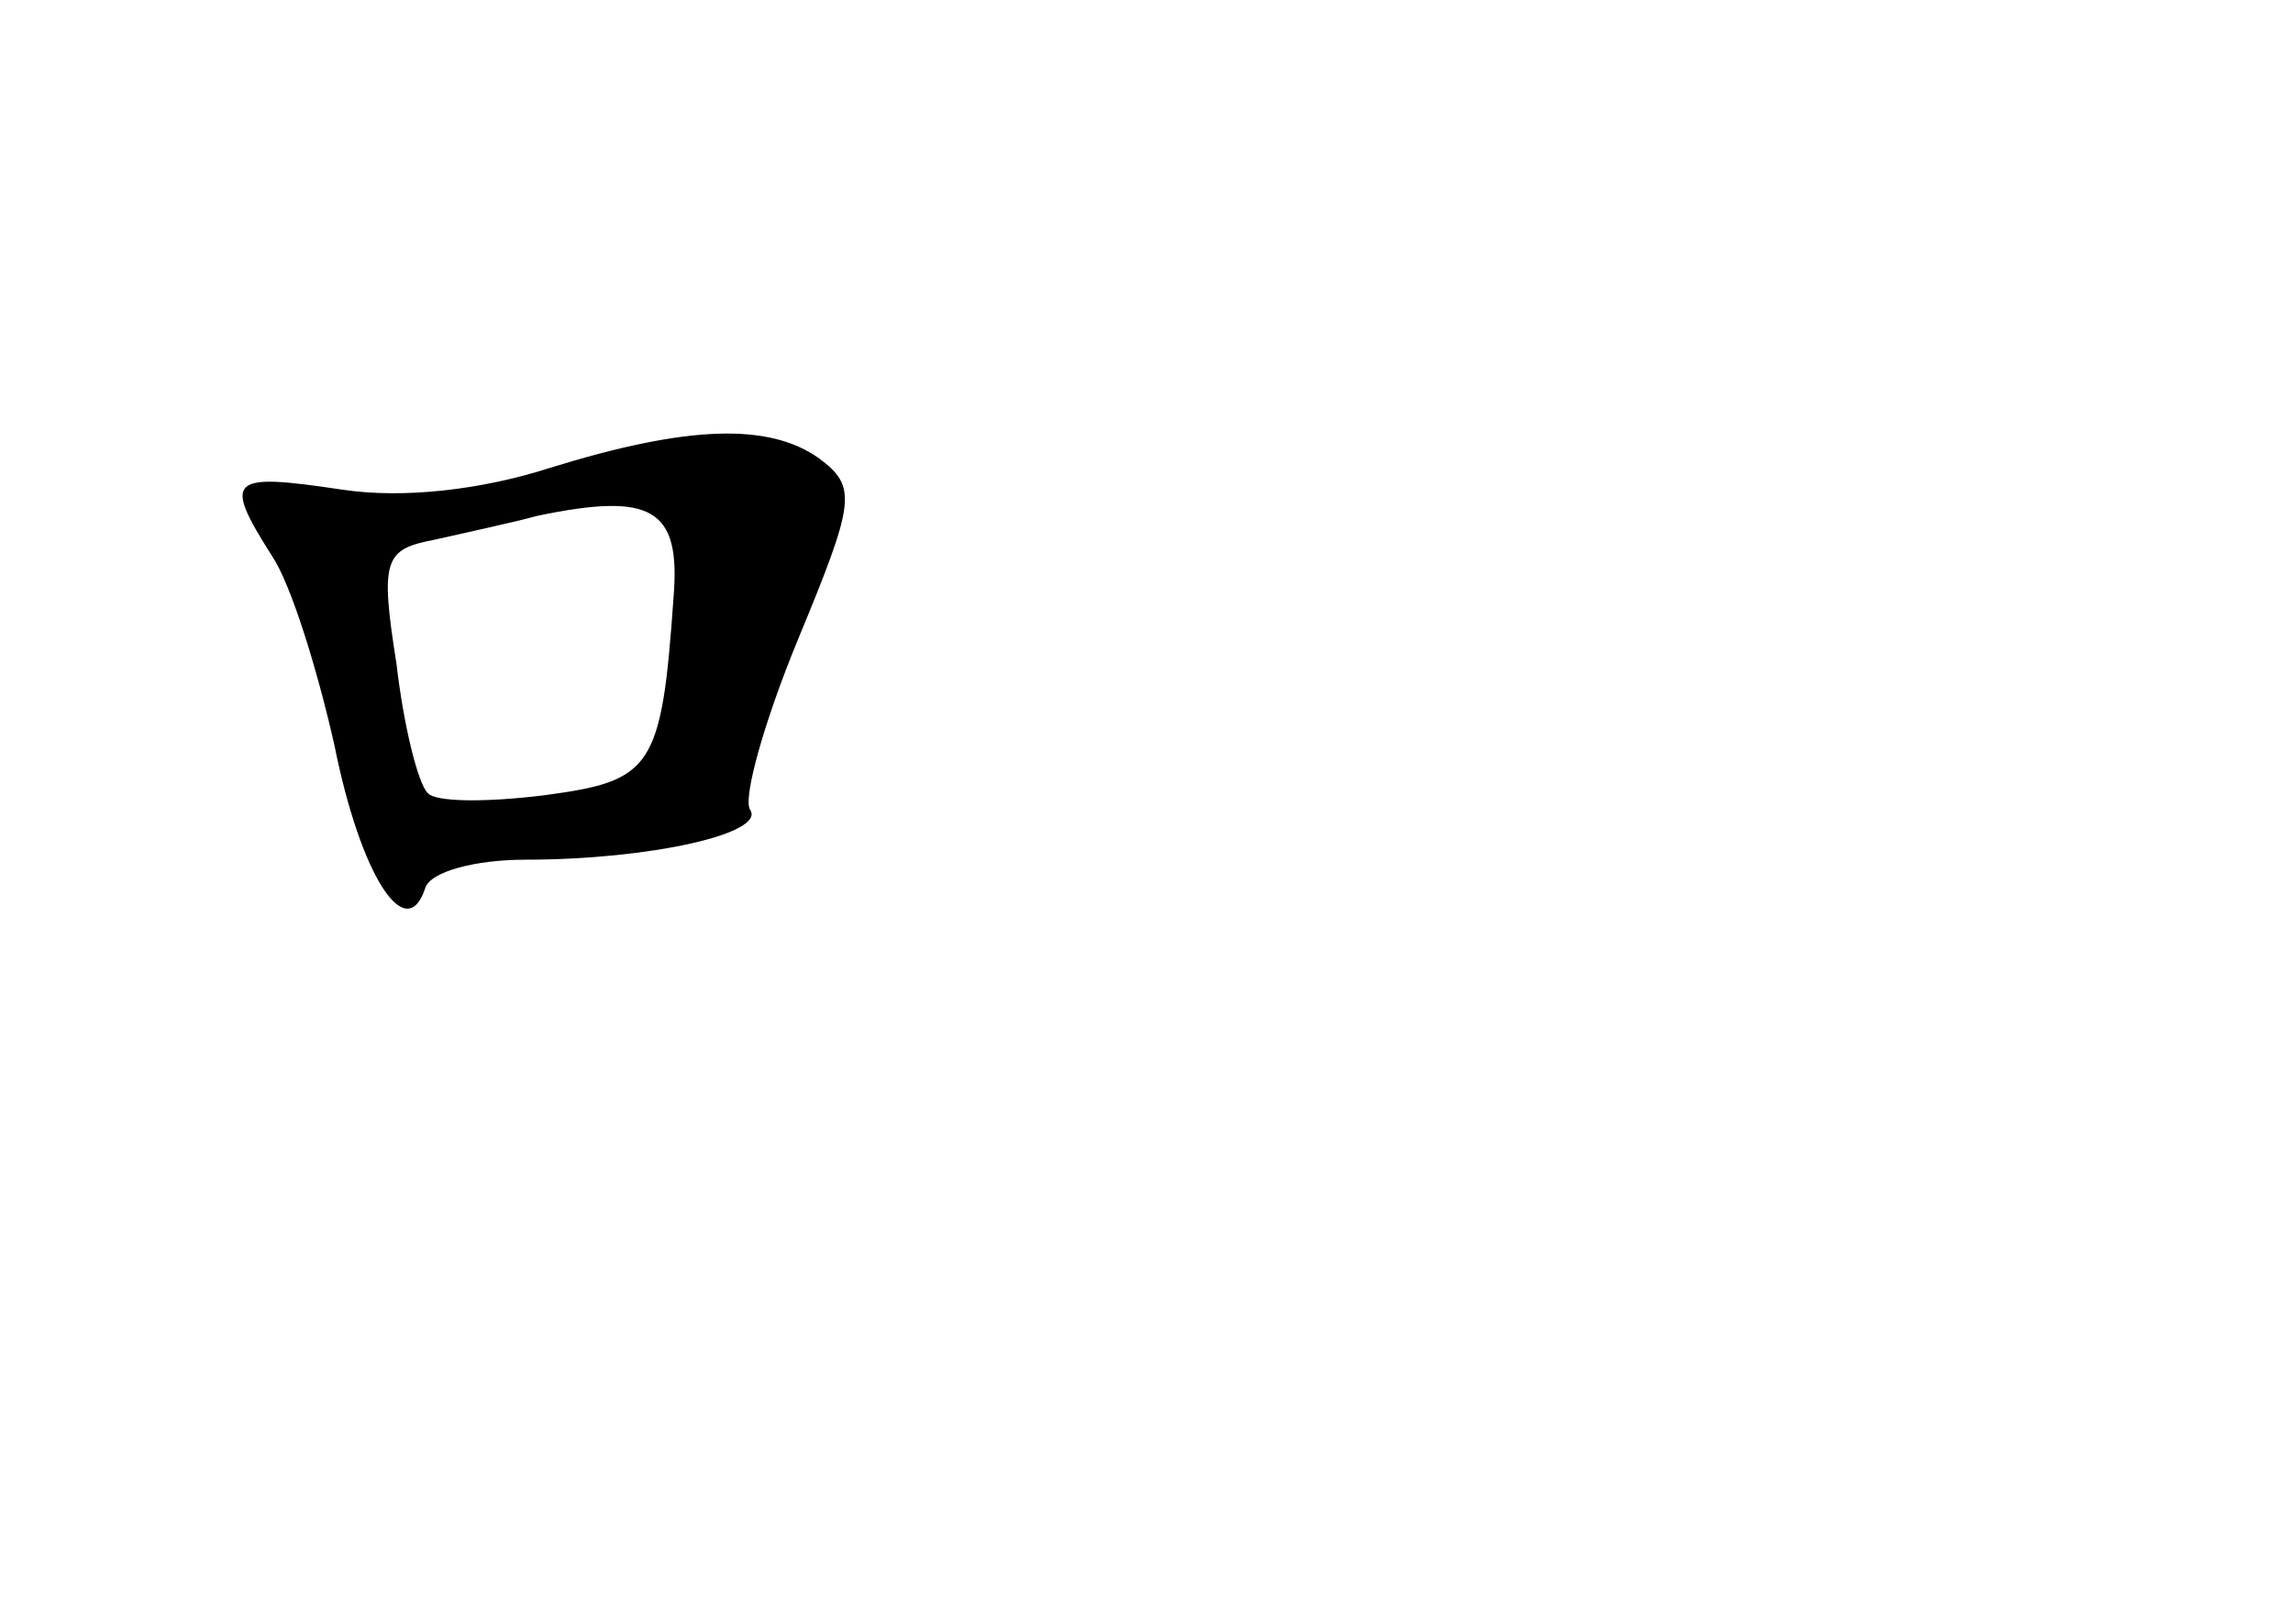 <?xml version="1.0" standalone="no"?>
<!DOCTYPE svg PUBLIC "-//W3C//DTD SVG 20010904//EN"
 "http://www.w3.org/TR/2001/REC-SVG-20010904/DTD/svg10.dtd">
<svg version="1.0" xmlns="http://www.w3.org/2000/svg"
 width="96pt" height="68pt" viewBox="0 0 96 68"
 preserveAspectRatio="xMidYMid meet">
<g transform="translate(0,68) scale(0.1,-0.1)"
fill="#000000" stroke="none">
<path d="M230 484 c-28 -9 -61 -13 -87 -9 -47 7 -50 5 -29 -28 8 -12 19 -48
26 -79 11 -55 30 -84 38 -60 2 7 21 12 42 12 52 0 101 11 94 21 -3 5 6 37 20
71 24 58 25 64 9 76 -21 15 -55 14 -113 -4z m52 -54 c-5 -72 -9 -77 -54 -83
-24 -3 -46 -3 -49 1 -4 4 -10 28 -13 54 -7 44 -5 48 16 52 13 3 32 7 43 10 48
10 60 3 57 -34z"/>
</g>
</svg>
